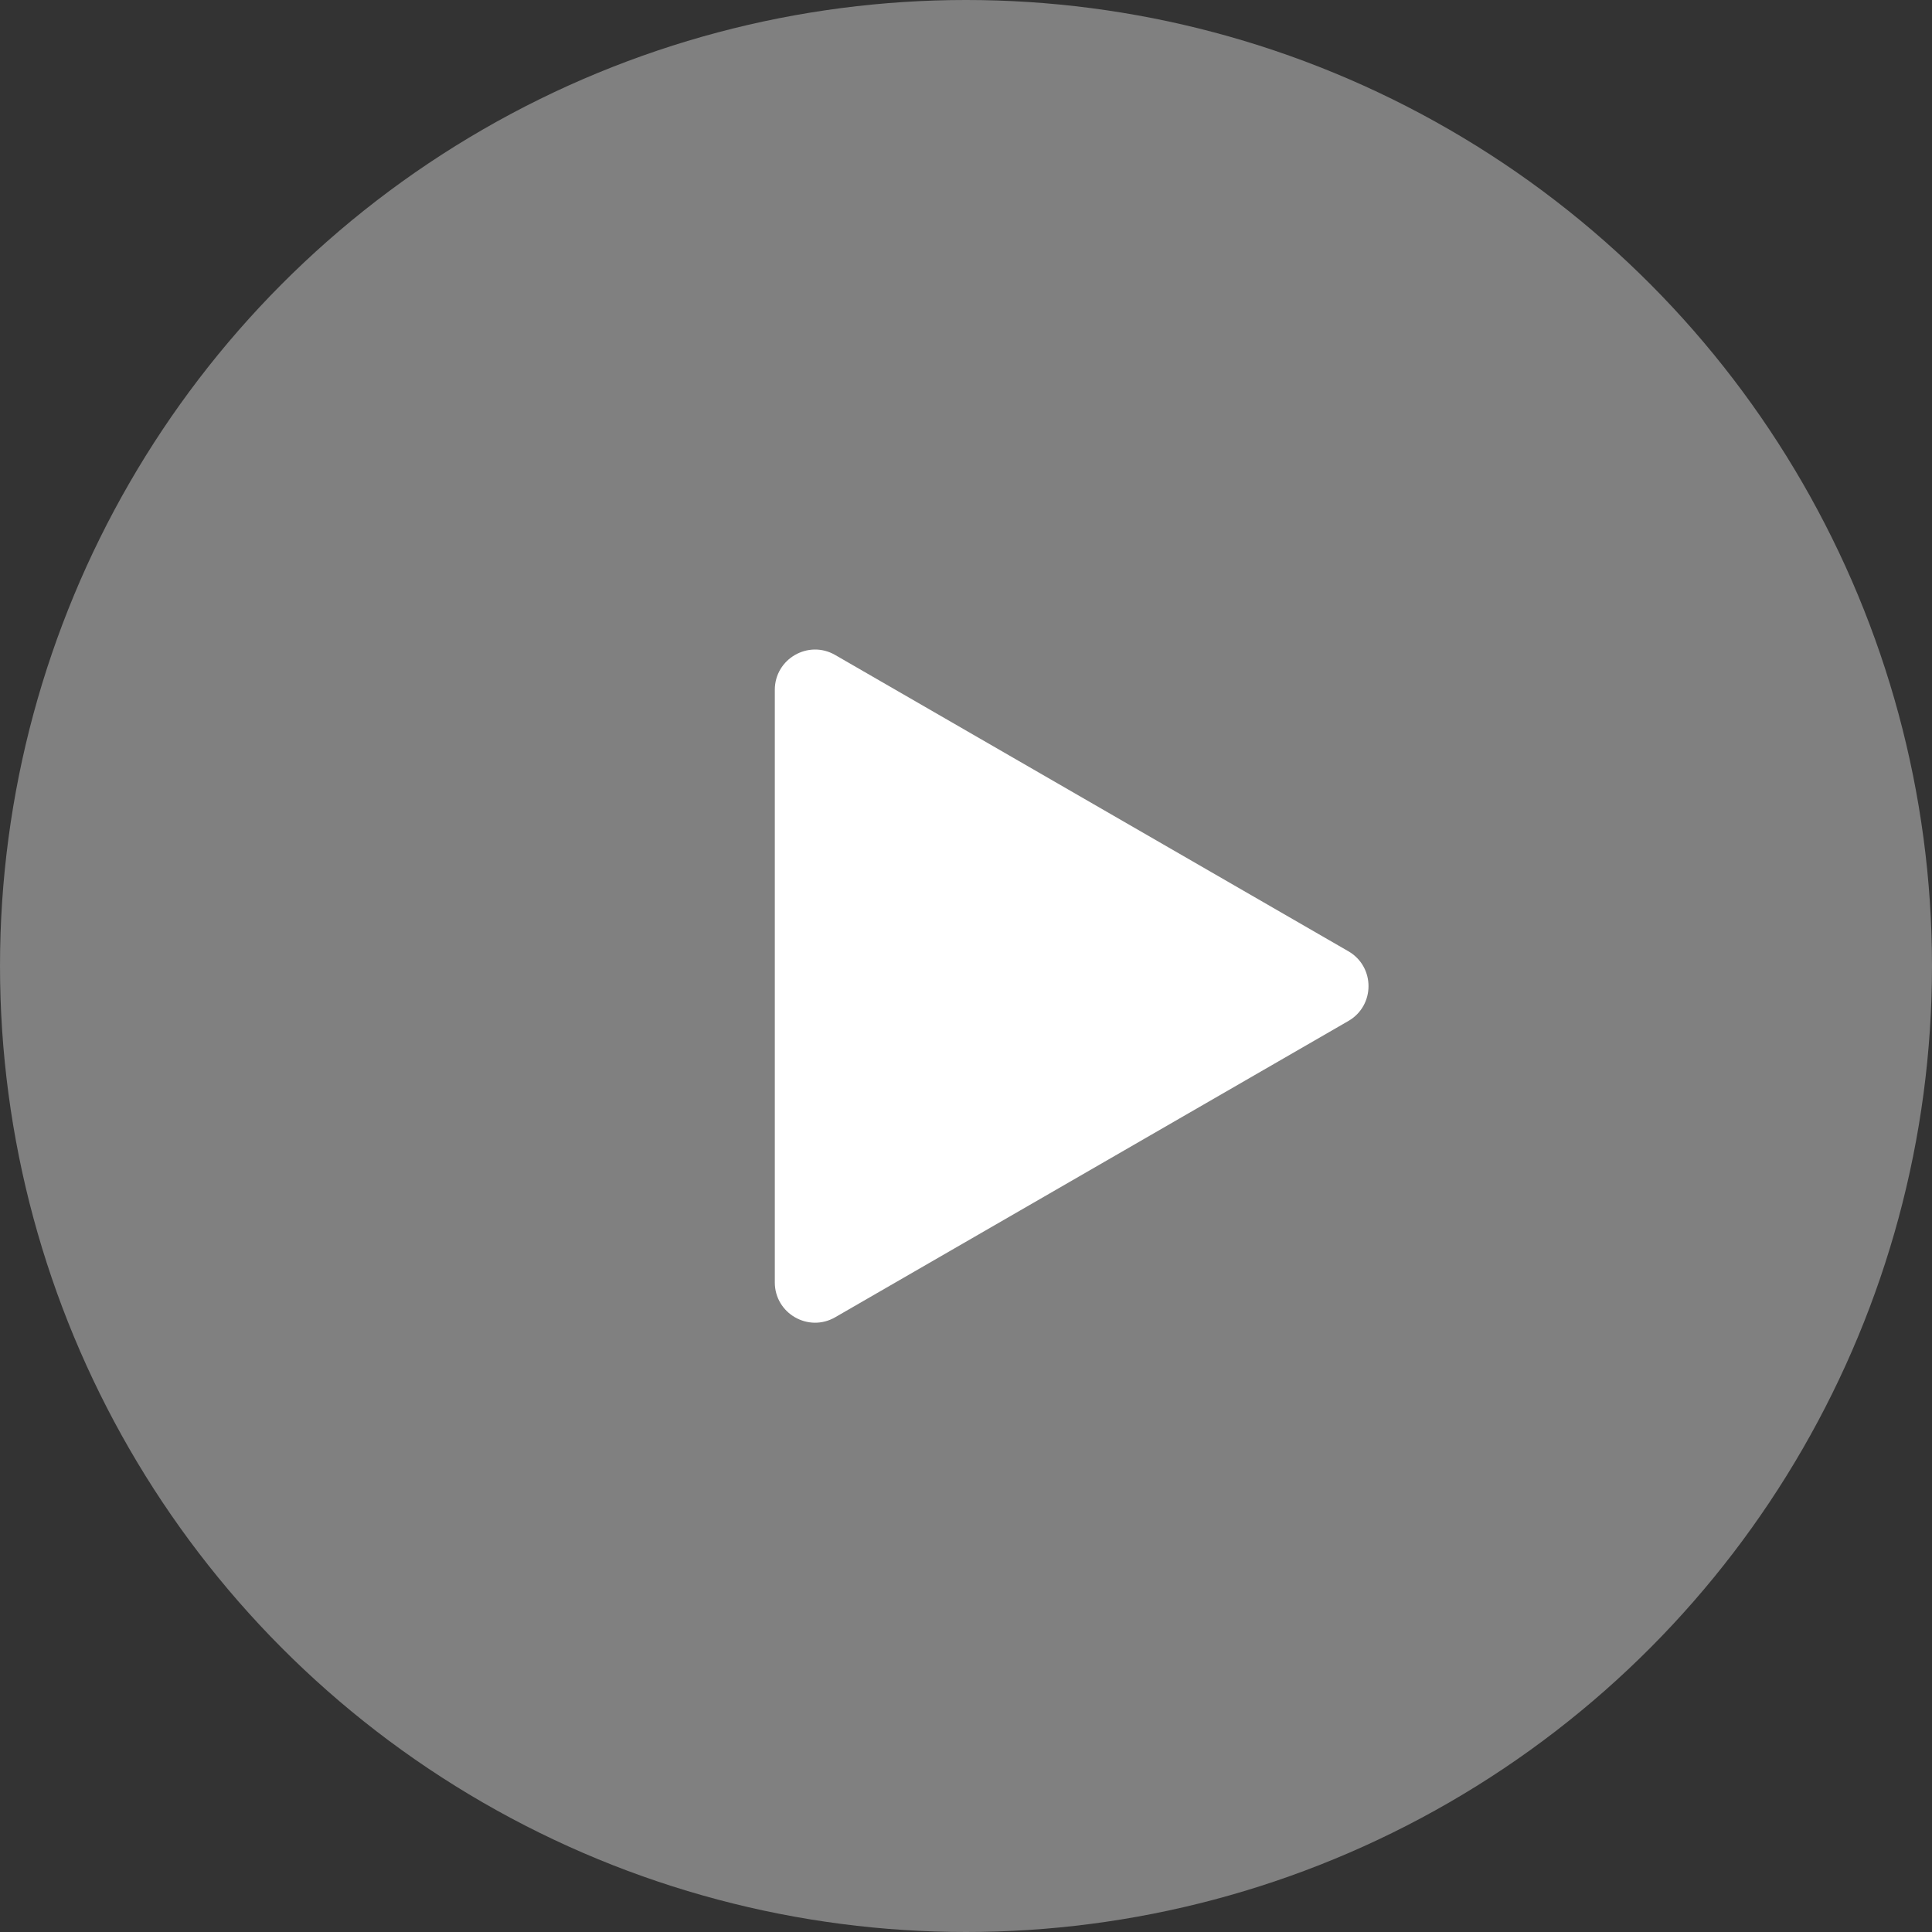 <svg width="48" height="48" viewBox="0 0 48 48" fill="none" xmlns="http://www.w3.org/2000/svg">
<rect x="0" y="0" width="48" height="48" fill="#333333" stroke="none"/>
<circle cx="24" cy="24" r="24" fill="#808080"/>
<path d="M33.5 23.634C34.167 24.019 34.167 24.981 33.5 25.366L20.75 32.727C20.083 33.112 19.25 32.631 19.25 31.861L19.25 17.139C19.25 16.369 20.083 15.888 20.75 16.273L33.5 23.634Z" fill="white"/>
</svg>
